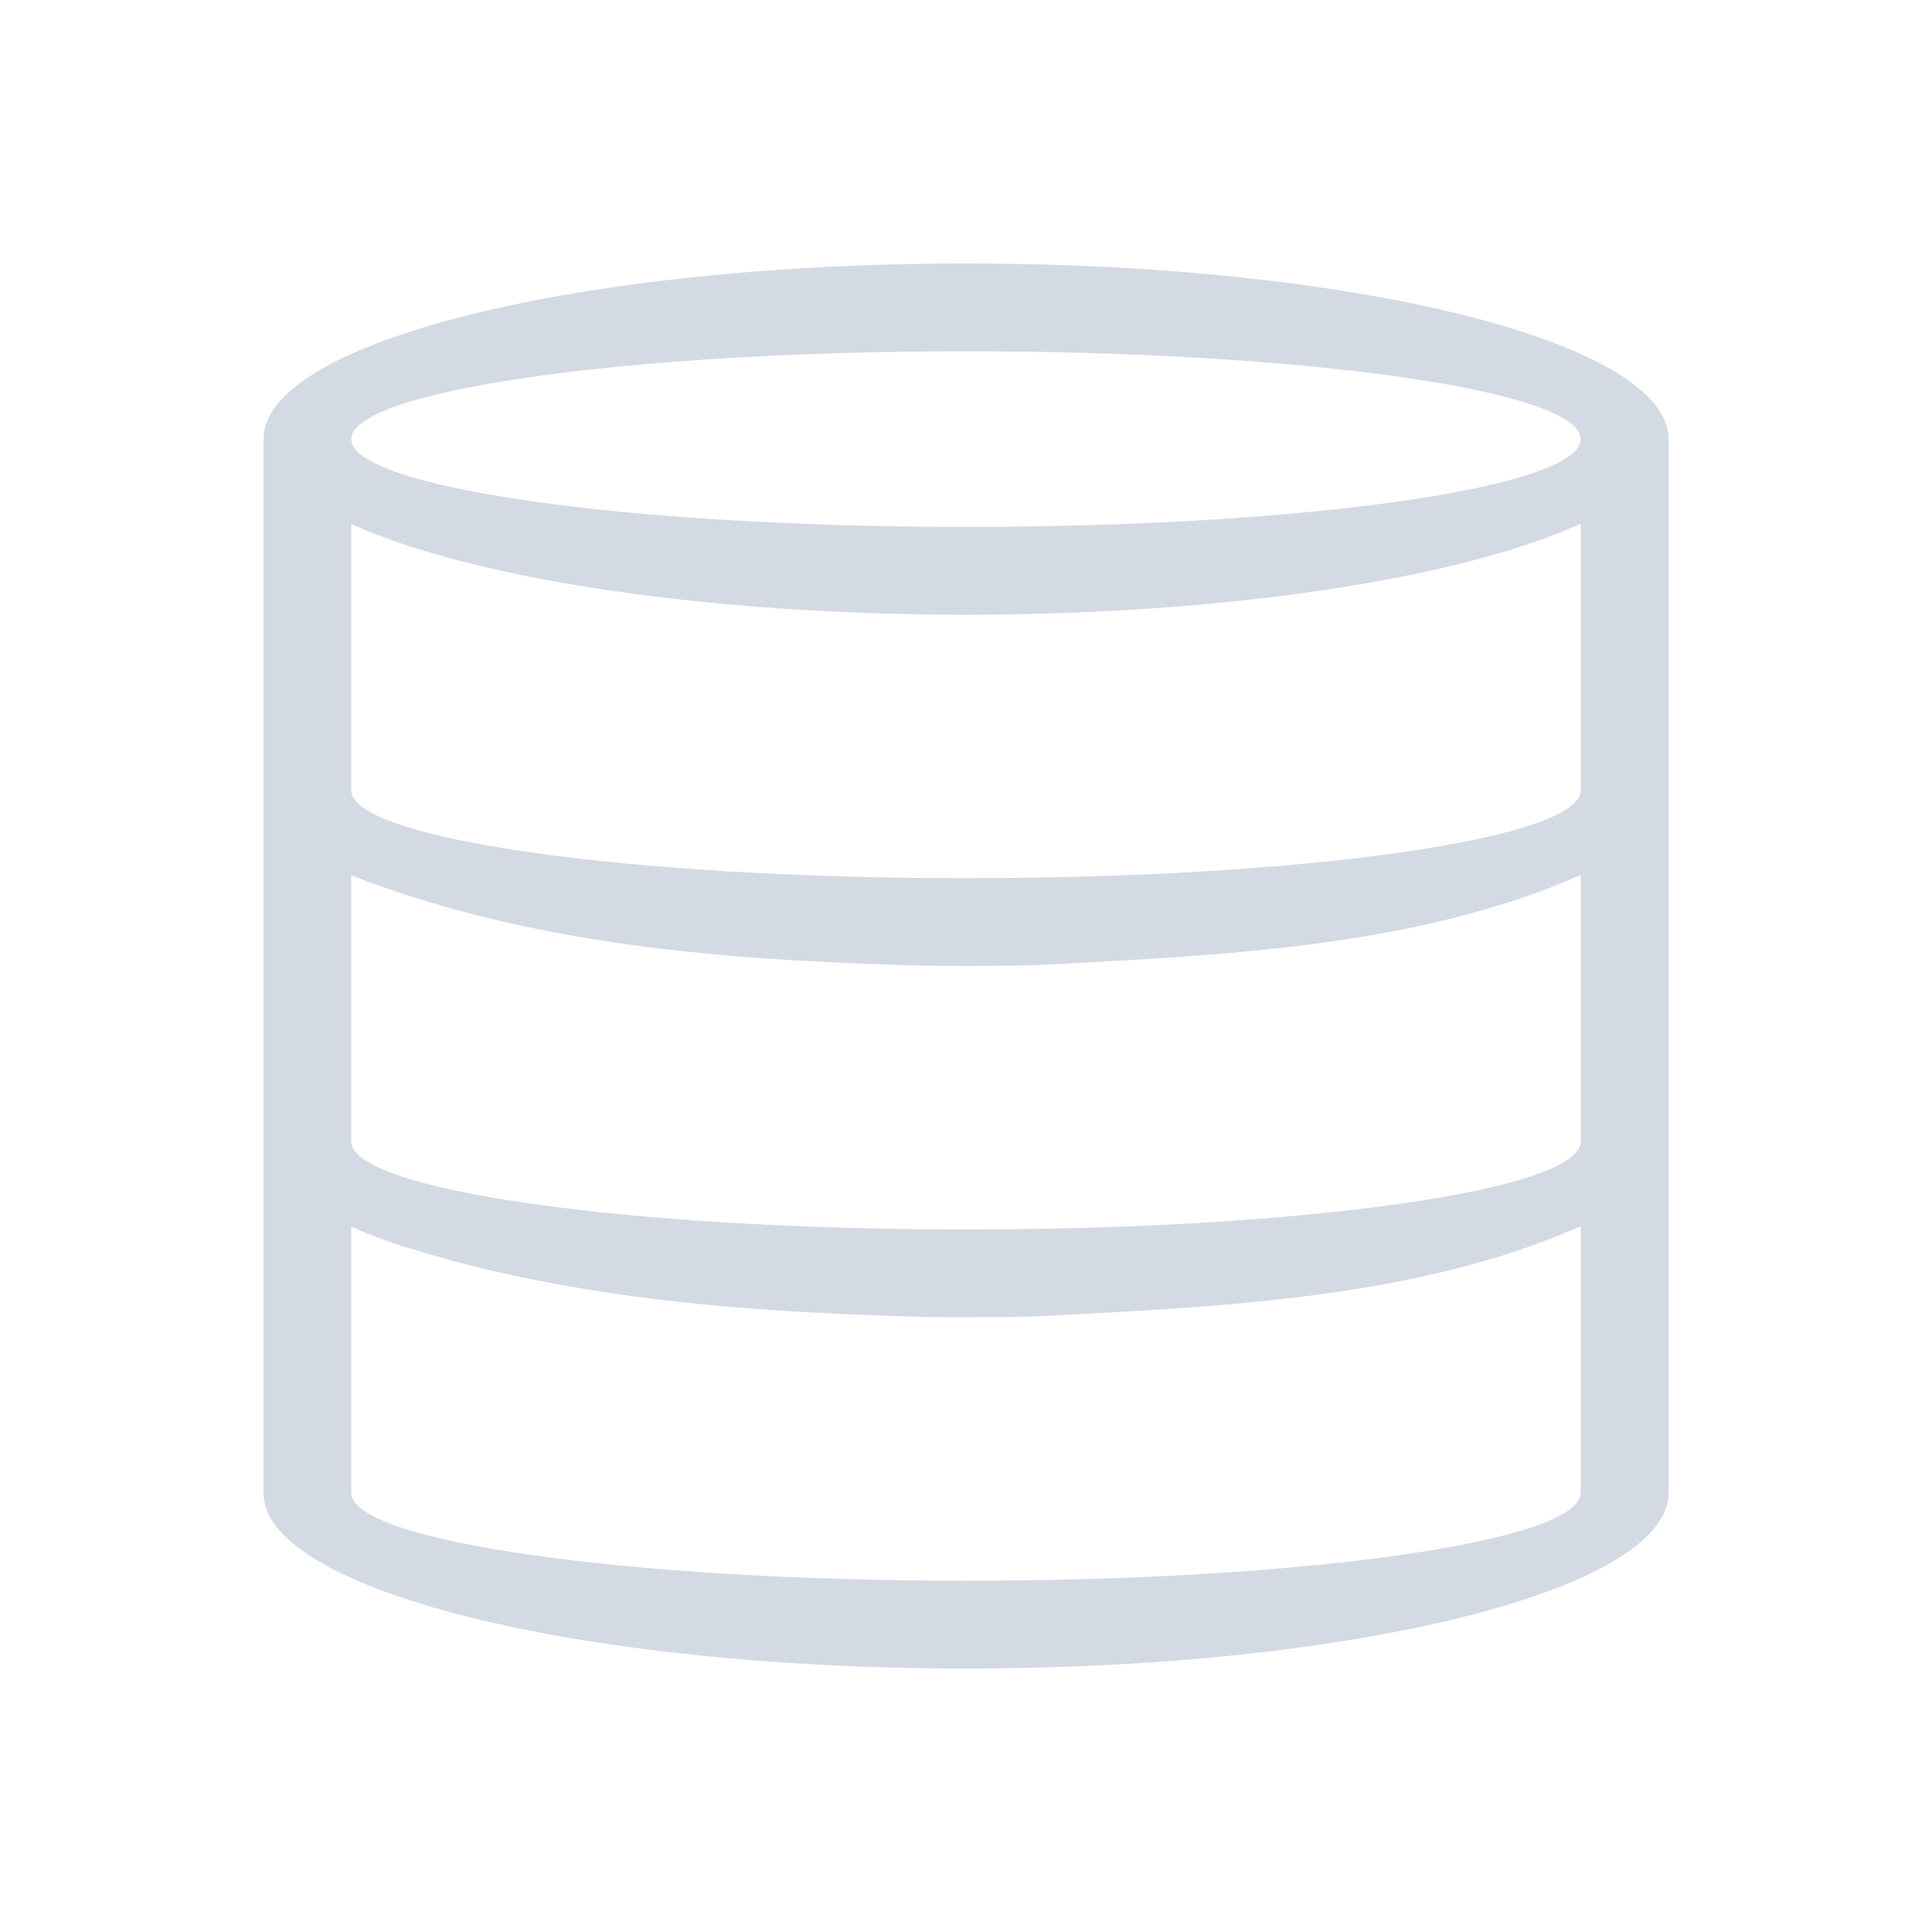 <?xml version="1.0" encoding="UTF-8"?>
<svg xmlns="http://www.w3.org/2000/svg" xmlns:xlink="http://www.w3.org/1999/xlink" xmlns:cc="http://creativecommons.org/ns#" xmlns:dc="http://purl.org/dc/elements/1.1/" xmlns:rdf="http://www.w3.org/1999/02/22-rdf-syntax-ns#" xmlns:inkscape="http://www.inkscape.org/namespaces/inkscape" xmlns:sodipodi="http://sodipodi.sourceforge.net/DTD/sodipodi-0.dtd" width="22" height="22">
    <style type="text/css" id="current-color-scheme">.ColorScheme-Text { color: #d3dae3; } </style>
    <g id="22-22-akonadi" transform="translate(0,-10)">
    <path id="path7" class="ColorScheme-Text" d="M 11 13 C 6.582 13 3 13.895 3 15 L 3 18.994 L 3 19 L 3 22.994 L 3 23 L 3 27 C 3 28.105 6.582 29 11 29 C 15.418 29 19 28.105 19 27 L 19 23 L 19 19 L 19 15 C 19 13.895 15.418 13 11 13 z M 11 14 C 14.866 14 18 14.448 18 15 C 18 15.552 14.866 16 11 16 C 7.134 16 4 15.552 4 15 C 4 14.448 7.134 14 11 14 z M 18 15.963 L 18 18.033 L 18 19 C 18 19.552 14.866 20 11 20 C 7.134 20 4 19.552 4 19 L 4 18.037 L 4 15.967 C 5.407 16.604 8.088 17 11 17 C 13.915 16.999 16.597 16.602 18 15.963 z M 18 19.963 L 18 22.033 L 18 23 C 18 23.552 14.866 24 11 24 C 7.134 24 4 23.552 4 23 L 4 22.037 L 4 19.967 C 6.045 20.765 8.255 20.932 10.434 20.994 C 10.622 20.998 10.811 21 11 21 C 11.267 21 11.533 20.997 11.799 20.99 C 13.831 20.882 16.099 20.8 17.992 19.967 L 18 19.963 z M 18 23.963 L 18 27 C 18 27.552 14.866 28 11 28 C 7.134 28 4 27.552 4 27 L 4 23.967 C 4.129 24.025 4.27 24.082 4.422 24.137 C 6.356 24.78 8.407 24.936 10.434 24.994 C 10.622 24.998 10.811 25 11 25 C 11.267 25 11.533 24.997 11.799 24.99 C 13.831 24.882 16.099 24.8 17.992 23.967 L 18 23.963 z " style="fill:currentColor;fill-opacity:1;stroke:none"/>
    <path id="path9" d="M 0 10 L 0 32 L 22 32 L 22 10 L 0 10 z " style="opacity:1;fill:none"/>
  </g>
</svg>
